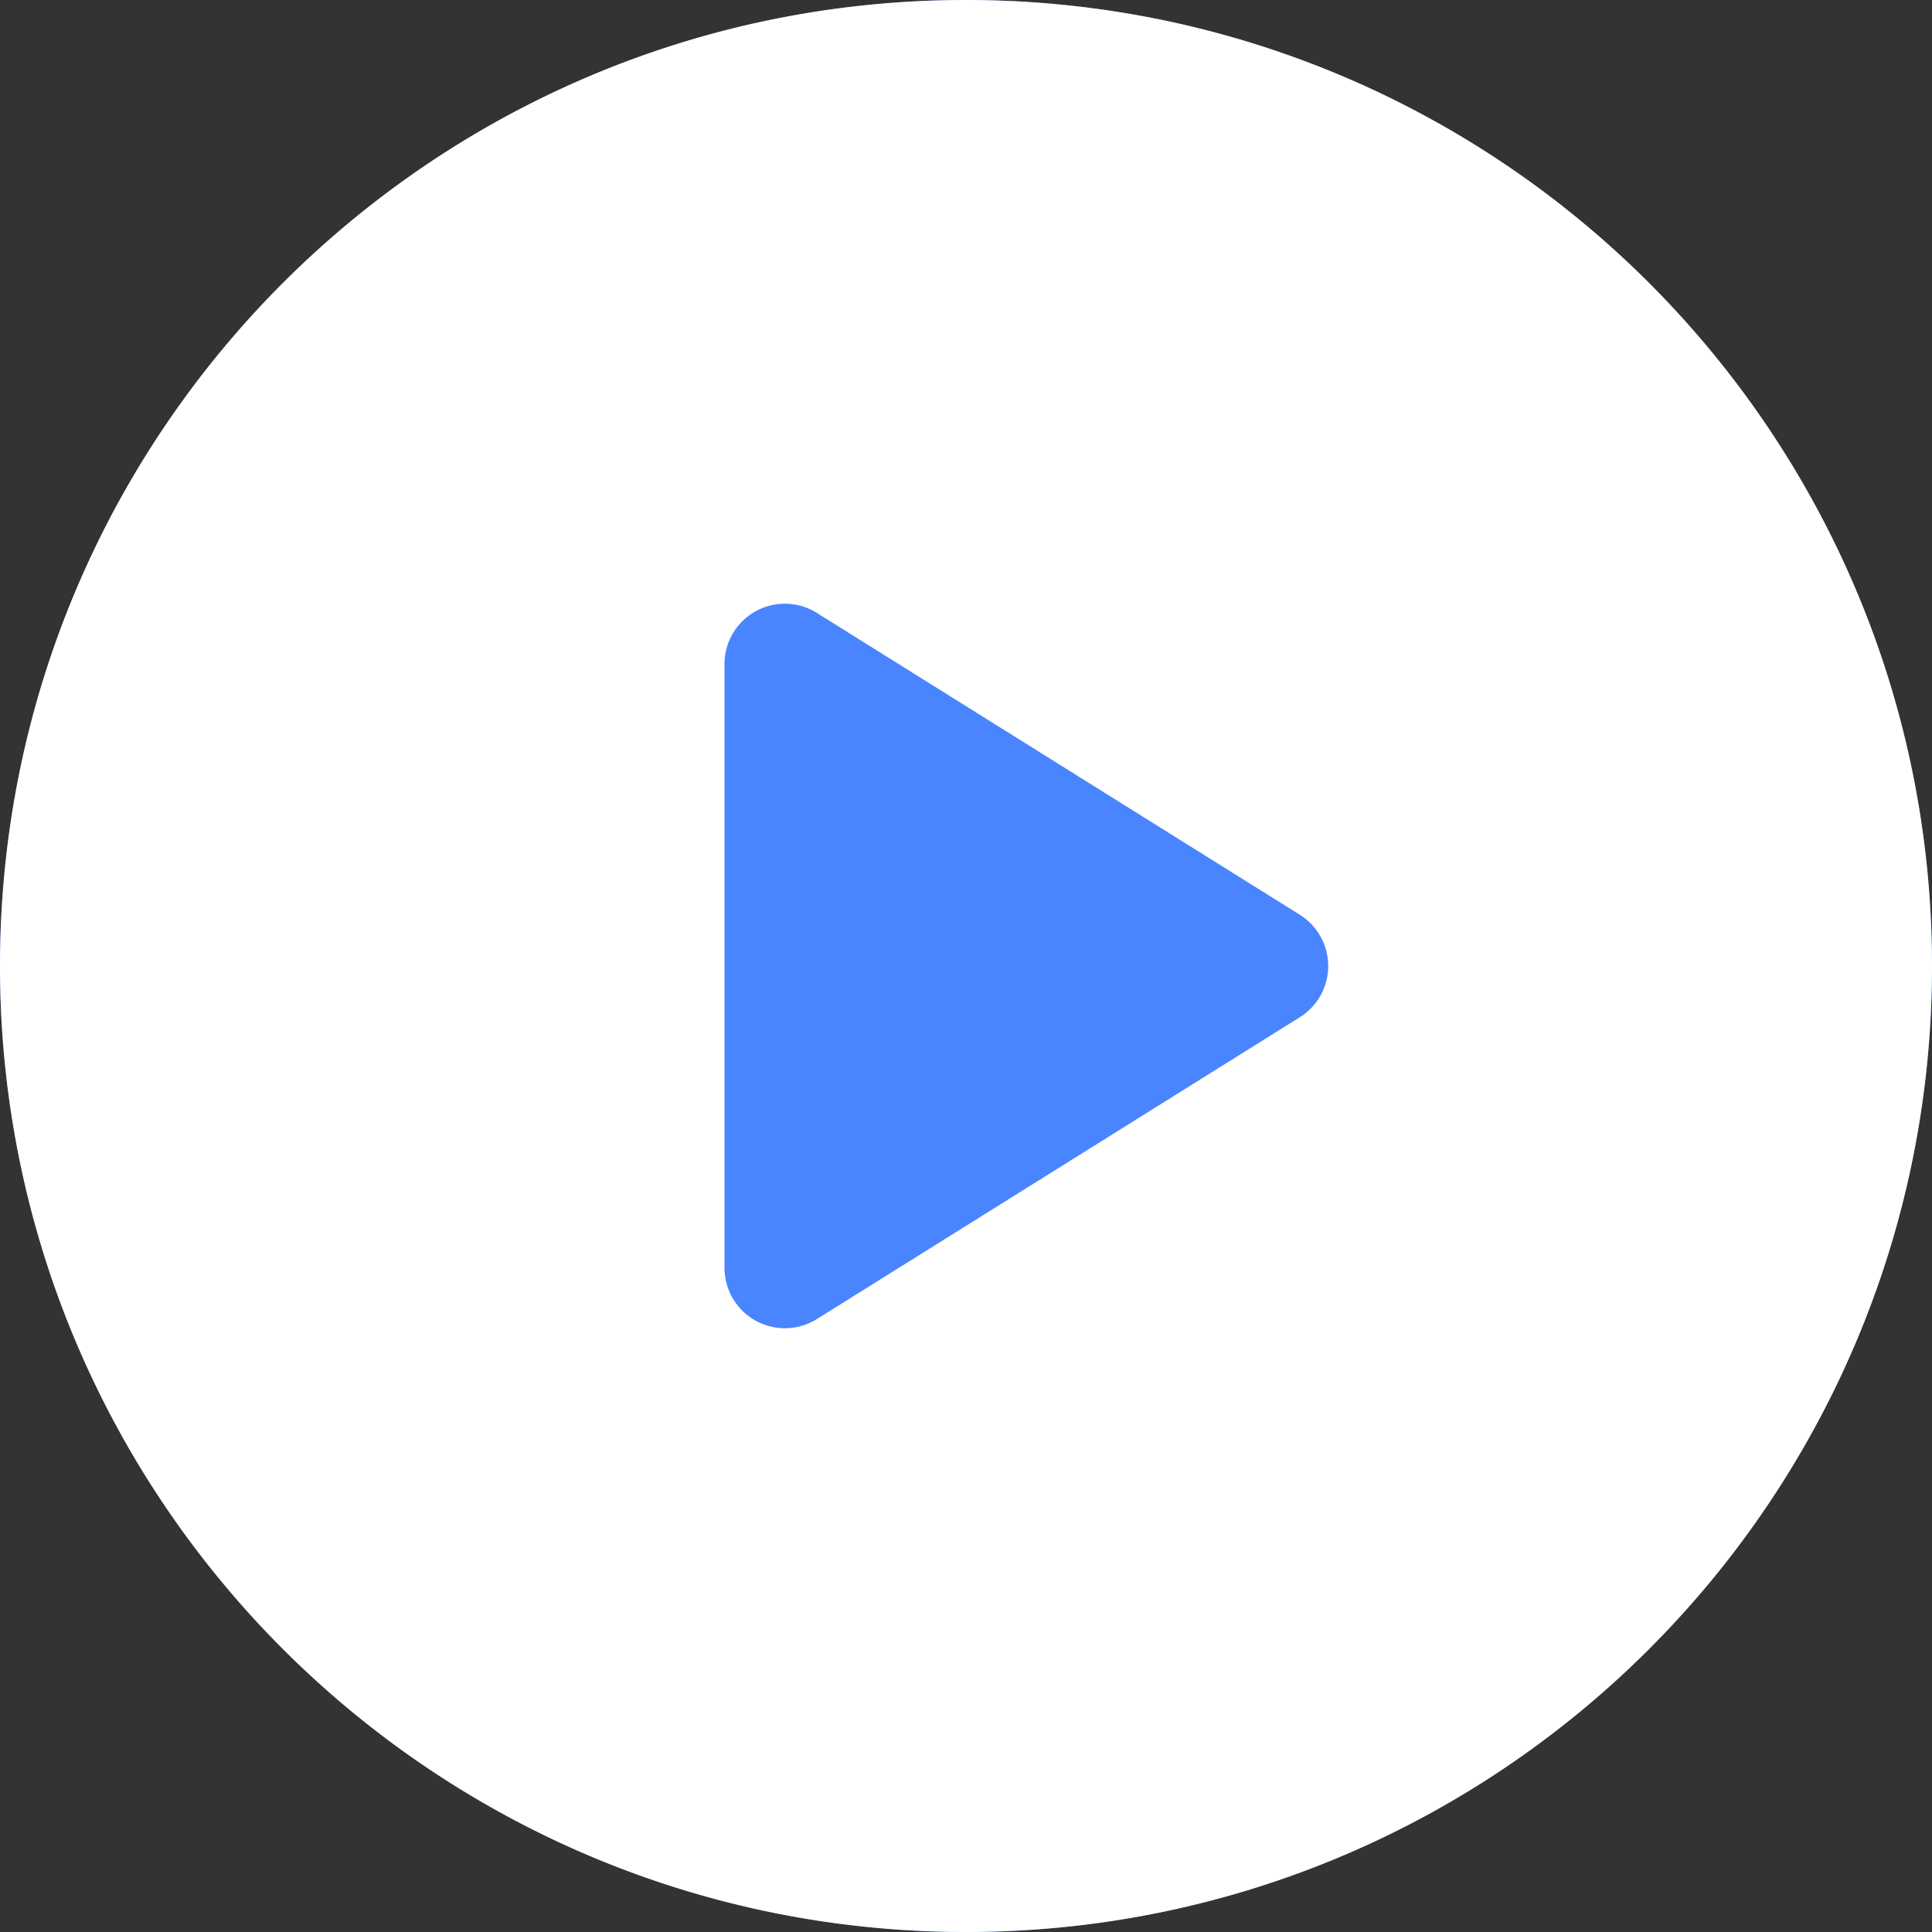 <svg width="60" height="60" fill="none" xmlns="http://www.w3.org/2000/svg"><rect width="100%" height="100%" fill="#333333" stroke="none"/><circle cx="30" cy="30" r="30" fill="#4985FF"/><path d="M30 0C13.432 0 0 13.431 0 30c0 16.569 13.432 30 30 30 16.568 0 30-13.431 30-30C60 13.431 46.568 0 30 0zm10.369 31.59l-15 9.375a1.876 1.876 0 01-2.869-1.59v-18.75a1.874 1.874 0 012.869-1.59l15 9.375a1.877 1.877 0 010 3.18z" fill="#fff"/></svg>